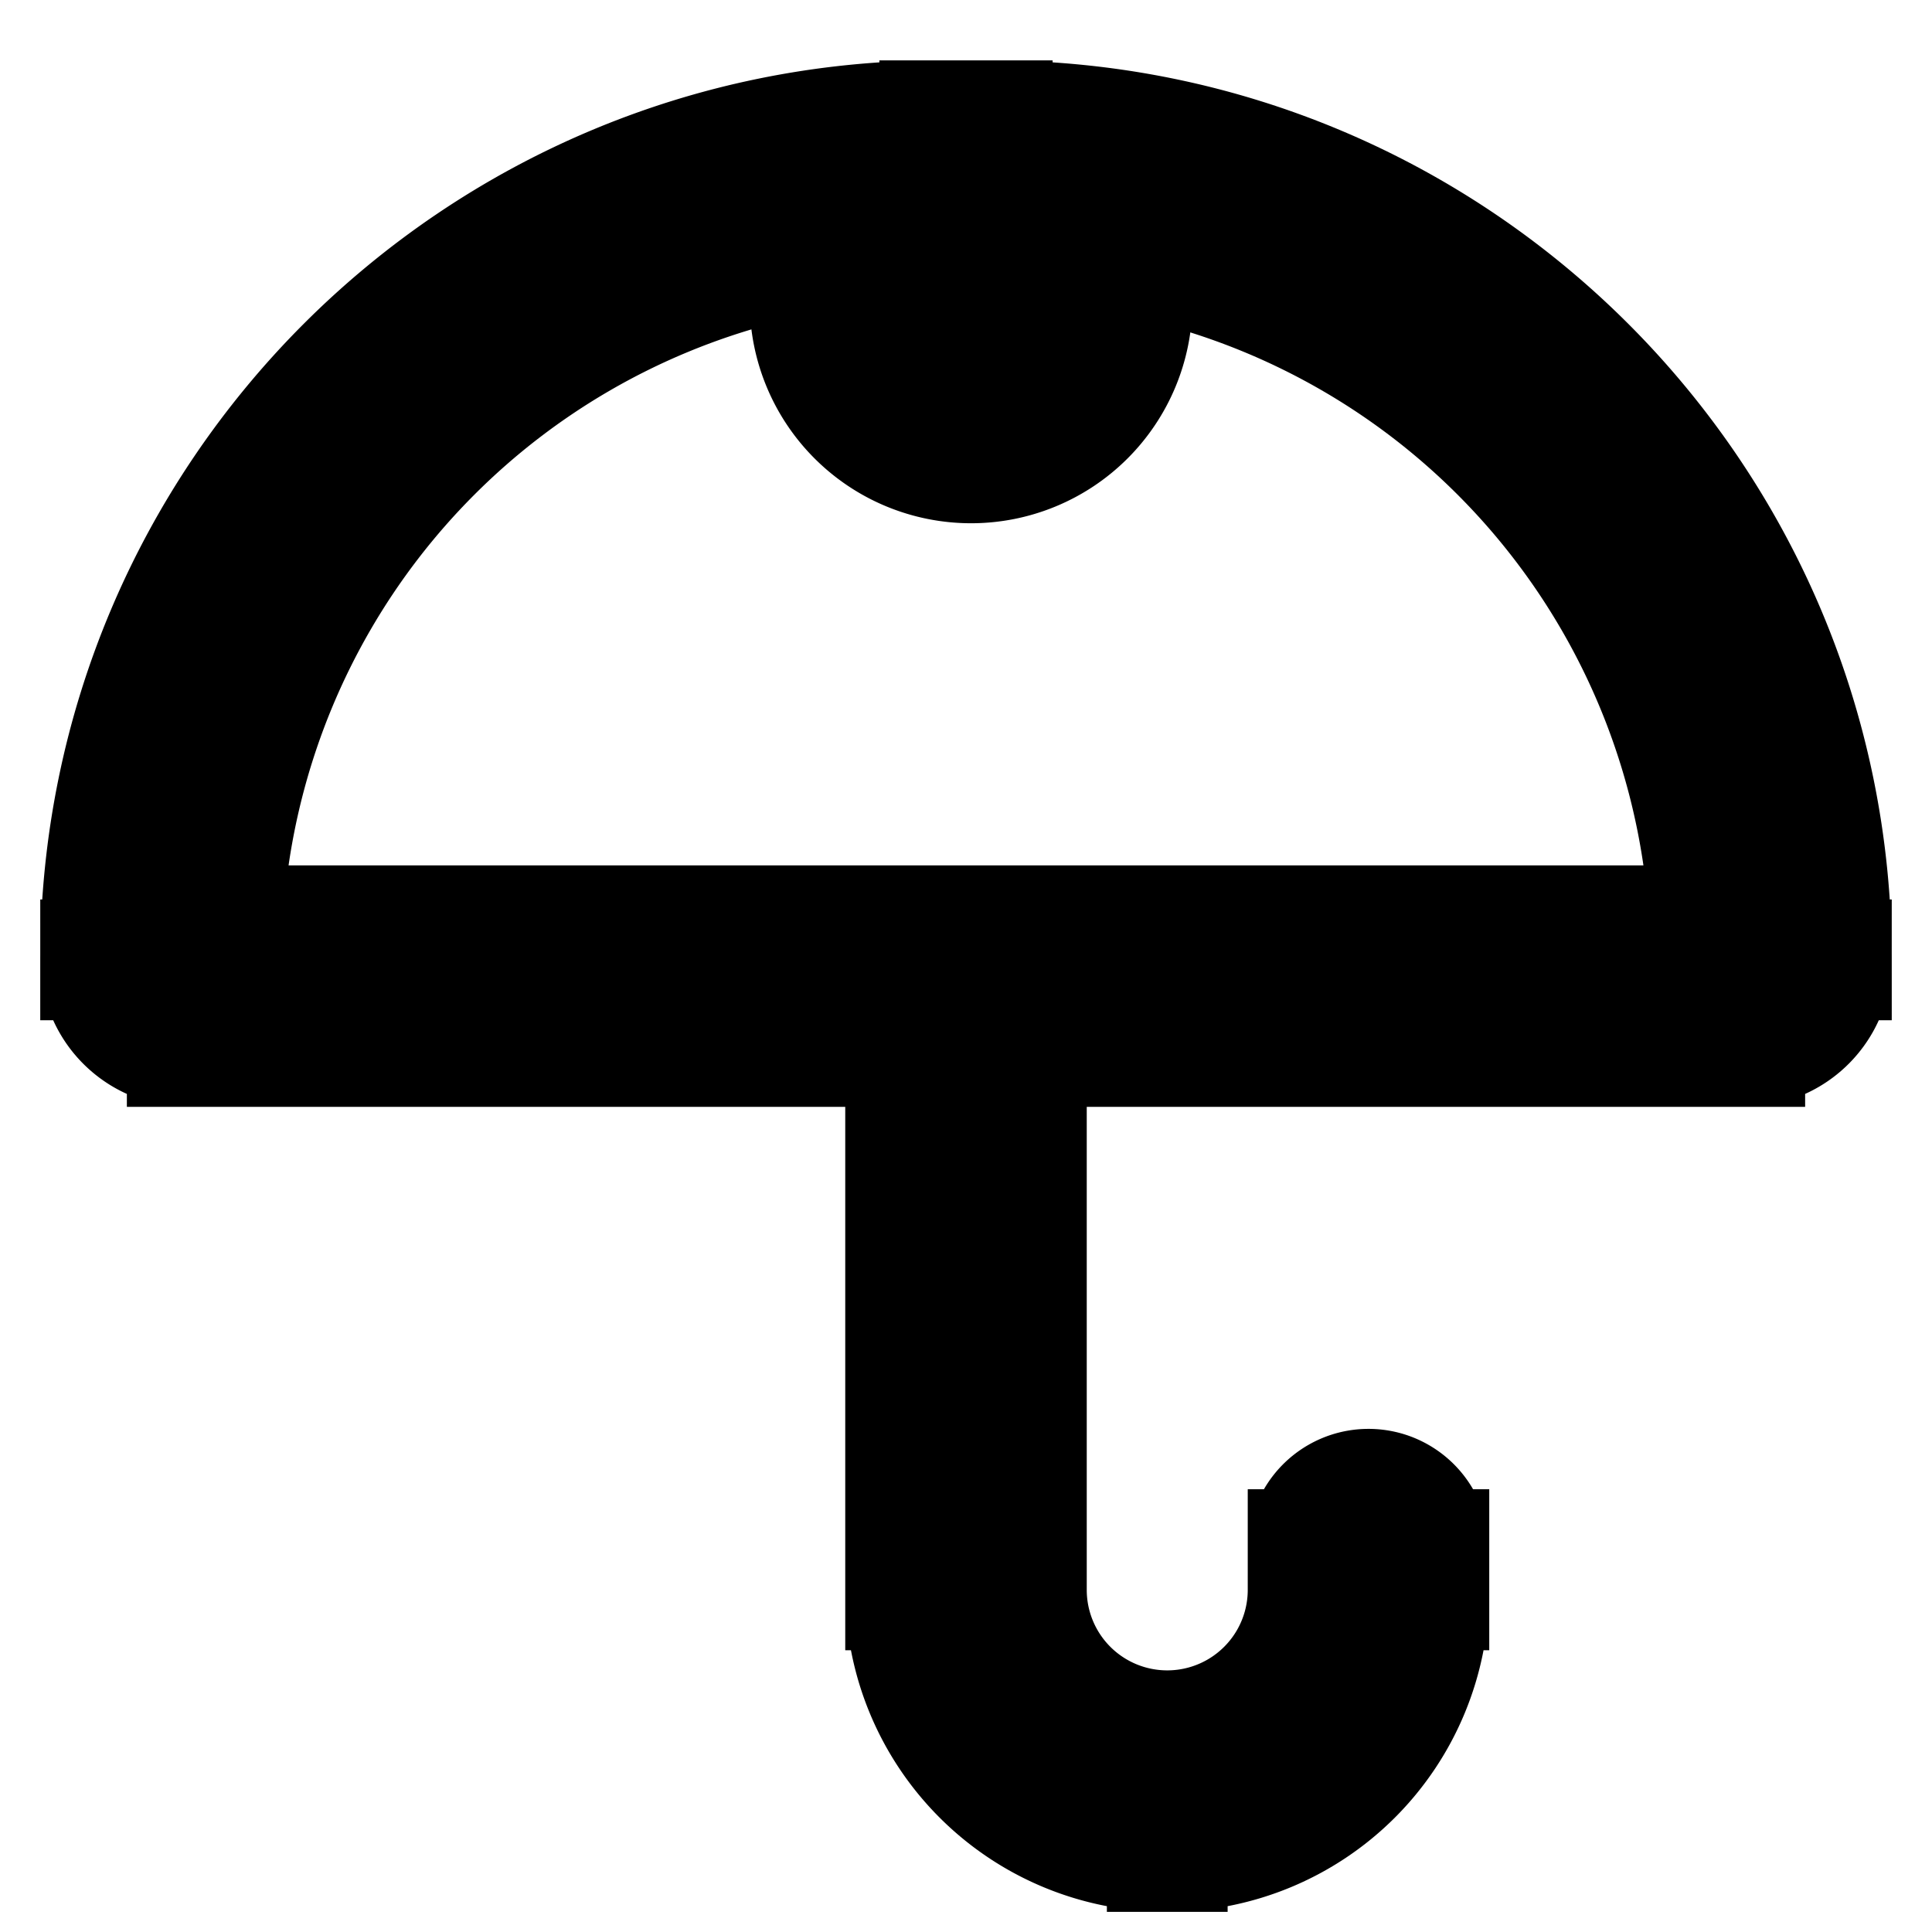 <svg xmlns="http://www.w3.org/2000/svg" fill="none" viewBox="0 0 24 24" stroke-width="1.5" stroke="currentColor" aria-hidden="true" data-slot="icon">
  <path fill="color(display-p3 .98 .561 .561)" d="M14.063 3.75a2 2 0 1 1-4 0 2 2 0 0 1 4 0Z"/>
  <path fill="#000" d="M17.75 19.25a.75.75 0 0 0-1.5 0h1.5ZM11.674 3h.652V1.5h-.652V3Zm10 8.5H2.326V13h19.348v-1.5Zm-19.348 0c.234 0 .424.19.424.424h-1.5c0 .594.482 1.076 1.076 1.076v-1.5Zm18.924.424c0-.234.19-.424.424-.424V13c.594 0 1.076-.482 1.076-1.076h-1.5ZM12.326 3a8.924 8.924 0 0 1 8.924 8.924h1.5C22.75 6.167 18.083 1.5 12.326 1.5V3Zm-.652-1.5C5.917 1.5 1.25 6.167 1.25 11.924h1.5A8.924 8.924 0 0 1 11.674 3V1.5Zm-.424 10.75v7.5h1.5v-7.5h-1.5Zm6.5 7.5v-.5h-1.5v.5h1.5ZM14.5 23a3.25 3.25 0 0 0 3.25-3.25h-1.5a1.75 1.75 0 0 1-1.75 1.75V23Zm-3.25-3.25A3.25 3.25 0 0 0 14.5 23v-1.5a1.75 1.75 0 0 1-1.75-1.75h-1.5Z"/>
</svg>
